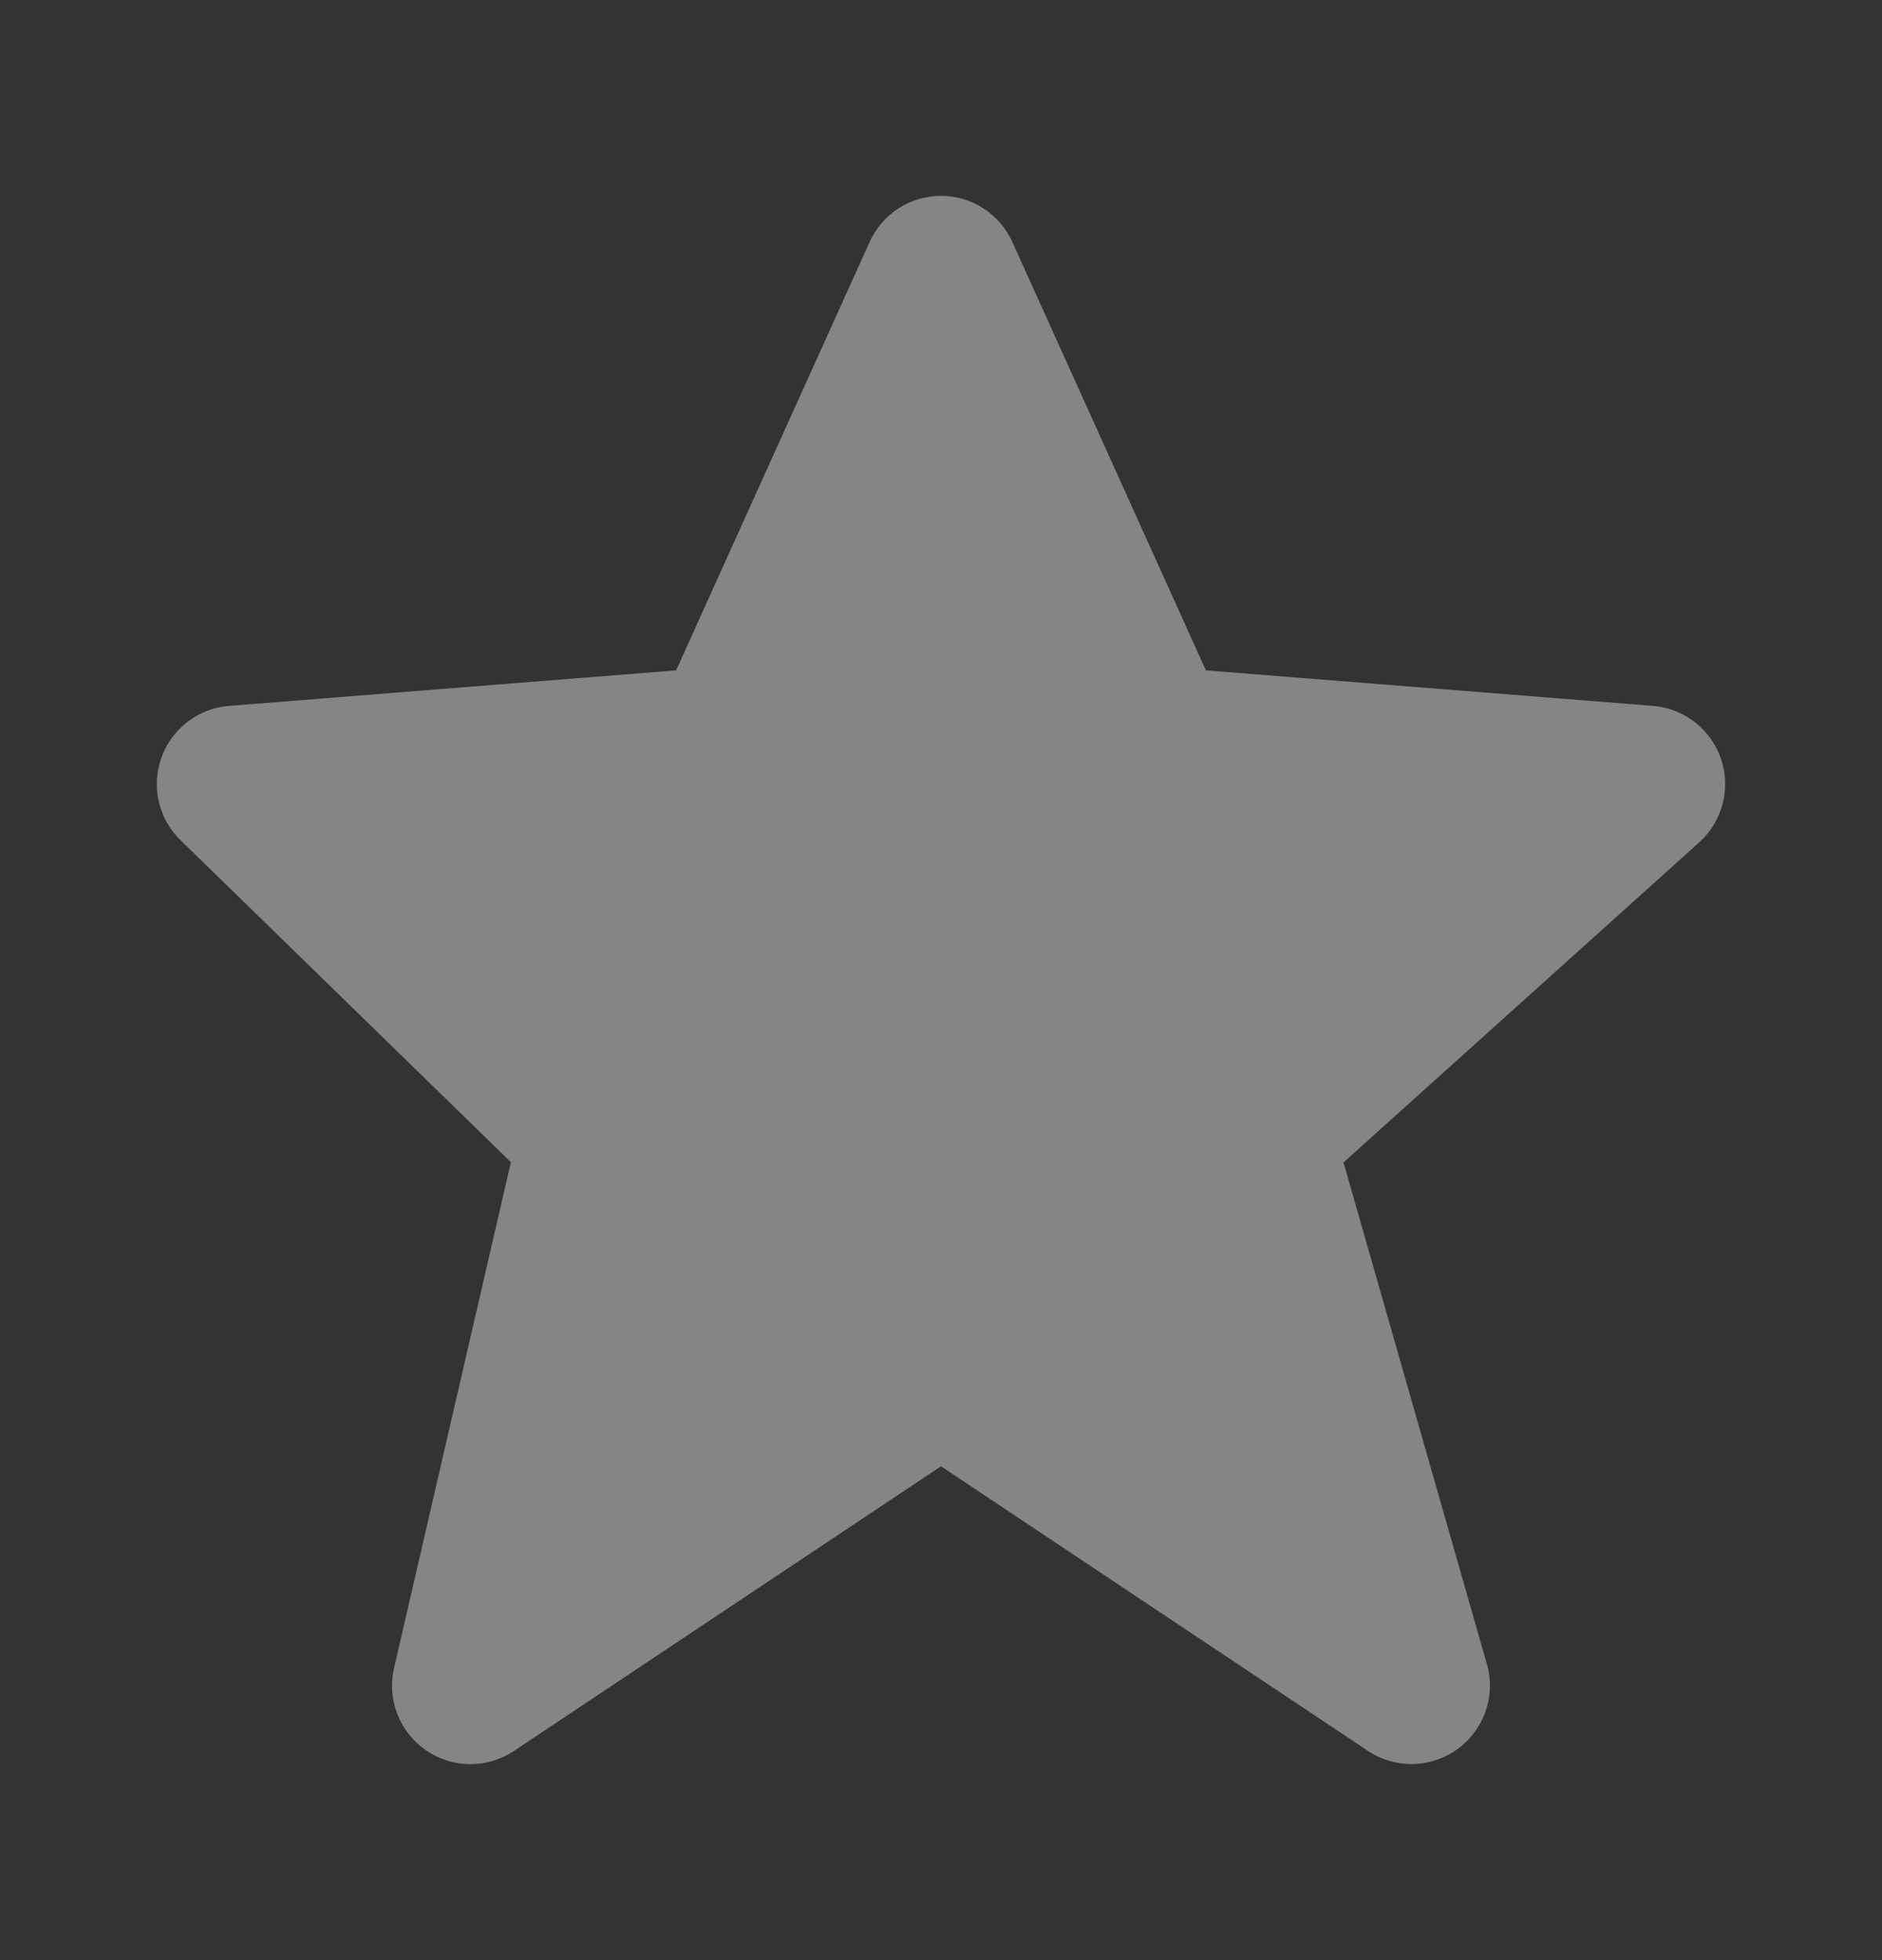 <svg width="24" height="25" viewBox="0 0 24 25" fill="none" xmlns="http://www.w3.org/2000/svg">
<rect x="0" y="0" width="24" height="25" fill="#333333" stroke="none"/>
<path d="M21.947 9.679C21.884 9.494 21.768 9.331 21.614 9.211C21.46 9.091 21.274 9.019 21.079 9.003L15.378 8.55L12.911 3.089C12.832 2.913 12.705 2.764 12.543 2.659C12.382 2.554 12.193 2.498 12 2.498C11.808 2.498 11.619 2.554 11.457 2.658C11.296 2.763 11.168 2.912 11.089 3.088L8.622 8.55L2.921 9.003C2.729 9.018 2.546 9.088 2.394 9.205C2.241 9.321 2.125 9.479 2.06 9.66C1.994 9.841 1.982 10.036 2.025 10.224C2.068 10.411 2.164 10.582 2.302 10.716L6.515 14.823L5.025 21.275C4.98 21.47 4.994 21.675 5.067 21.862C5.139 22.049 5.266 22.209 5.431 22.323C5.596 22.437 5.791 22.499 5.992 22.501C6.192 22.502 6.388 22.443 6.555 22.332L12 18.702L17.445 22.332C17.615 22.445 17.816 22.503 18.021 22.499C18.225 22.494 18.423 22.427 18.588 22.307C18.754 22.186 18.878 22.018 18.945 21.825C19.012 21.632 19.018 21.423 18.962 21.226L17.133 14.826L21.669 10.744C21.966 10.476 22.075 10.058 21.947 9.679Z" fill="white" fill-opacity="0.4"/>
</svg>
